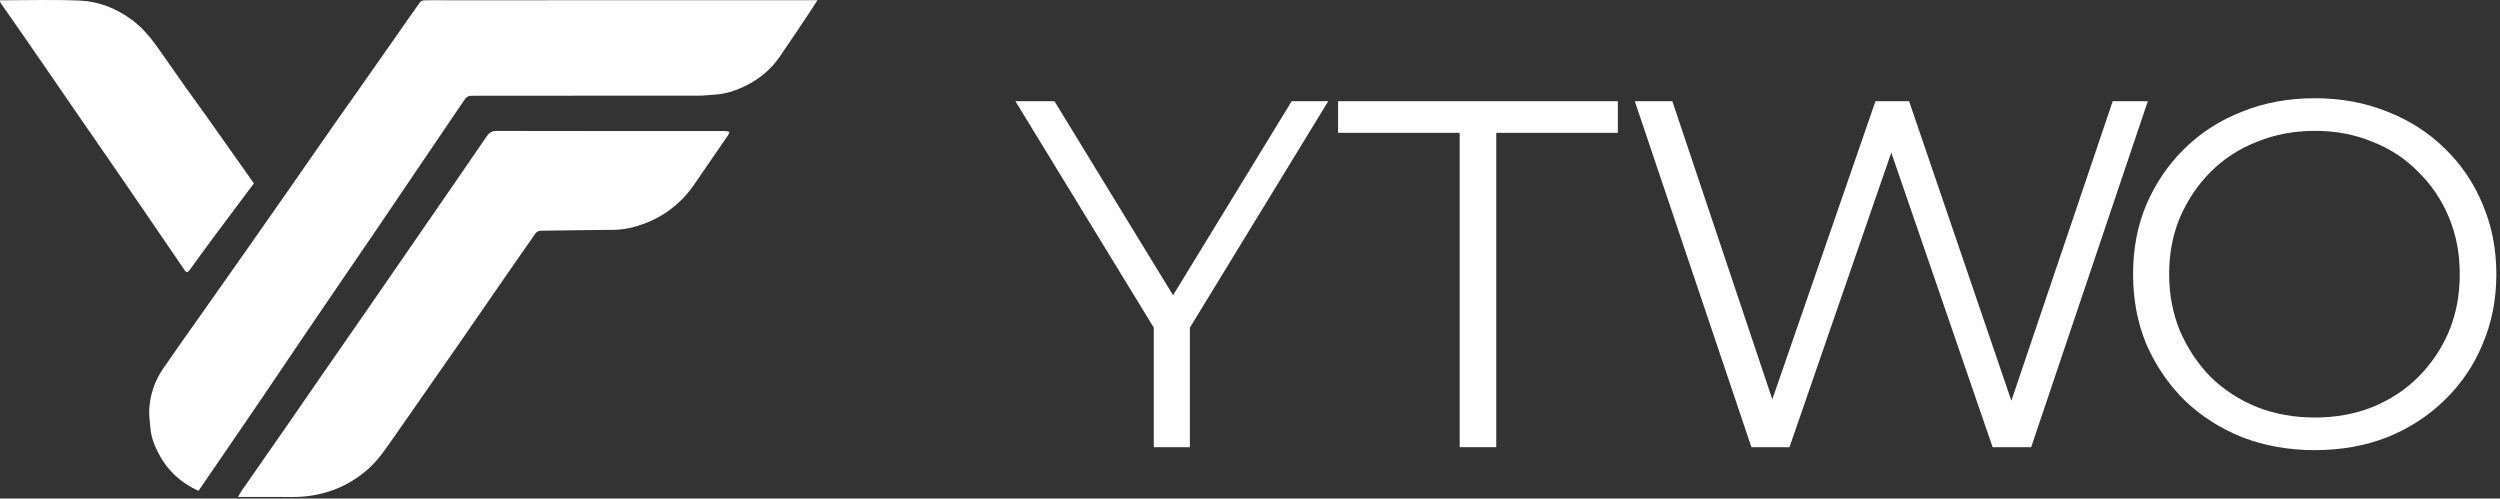 <svg width="341" height="68" viewBox="0 0 341 68" fill="none" xmlns="http://www.w3.org/2000/svg">
<rect x="0" y="0" width="341" height="68" fill="#333333" stroke="none"/>
<path d="M315.758 61.399C312.207 61.399 308.904 60.814 305.848 59.646C302.836 58.432 300.207 56.747 297.96 54.59C295.758 52.387 294.027 49.848 292.769 46.971C291.555 44.05 290.949 40.859 290.949 37.398C290.949 33.938 291.555 30.769 292.769 27.892C294.027 24.971 295.758 22.432 297.96 20.274C300.207 18.072 302.836 16.387 305.848 15.218C308.859 14.005 312.162 13.398 315.758 13.398C319.309 13.398 322.59 14.005 325.601 15.218C328.612 16.387 331.219 18.05 333.421 20.207C335.668 22.364 337.399 24.904 338.612 27.825C339.871 30.747 340.5 33.938 340.5 37.398C340.5 40.859 339.871 44.05 338.612 46.971C337.399 49.893 335.668 52.432 333.421 54.59C331.219 56.747 328.612 58.432 325.601 59.646C322.59 60.814 319.309 61.399 315.758 61.399ZM315.758 56.949C318.59 56.949 321.196 56.477 323.578 55.533C326.005 54.545 328.095 53.174 329.848 51.421C331.646 49.623 333.039 47.556 334.028 45.219C335.017 42.837 335.511 40.23 335.511 37.398C335.511 34.567 335.017 31.983 334.028 29.645C333.039 27.263 331.646 25.196 329.848 23.443C328.095 21.645 326.005 20.274 323.578 19.331C321.196 18.342 318.59 17.847 315.758 17.847C312.927 17.847 310.297 18.342 307.87 19.331C305.443 20.274 303.331 21.645 301.533 23.443C299.78 25.196 298.387 27.263 297.353 29.645C296.364 31.983 295.87 34.567 295.87 37.398C295.87 40.185 296.364 42.769 297.353 45.151C298.387 47.533 299.78 49.623 301.533 51.421C303.331 53.174 305.443 54.545 307.87 55.533C310.297 56.477 312.927 56.949 315.758 56.949Z" fill="white"/>
<path d="M238.894 60.994L222.984 13.802H228.107L243.006 58.23H240.444L255.816 13.802H260.4L275.569 58.23H273.142L288.176 13.802H292.962L277.052 60.994H271.793L257.299 18.859H258.647L244.085 60.994H238.894Z" fill="white"/>
<path d="M199.1 60.994V18.117H182.515V13.802H220.673V18.117H204.089V60.994H199.1Z" fill="white"/>
<path d="M157.377 60.994V43.466L158.523 46.567L138.5 13.802H143.826L161.422 42.589H158.59L176.186 13.802H181.175L161.152 46.567L162.298 43.466V60.994H157.377Z" fill="white"/>
<path d="M27.072 66.95C24.715 65.886 22.916 64.254 21.705 61.993C21.106 60.877 20.633 59.712 20.523 58.433C20.453 57.617 20.322 56.794 20.353 55.979C20.434 53.881 21.106 51.945 22.288 50.218C24.025 47.682 25.822 45.184 27.593 42.67C29.784 39.558 31.977 36.446 34.164 33.333C35.951 30.789 37.732 28.241 39.511 25.691C41.499 22.839 43.476 19.98 45.467 17.13C46.704 15.357 47.958 13.597 49.202 11.829C50.875 9.449 52.544 7.067 54.213 4.685C55.235 3.225 56.242 1.758 57.283 0.311C57.395 0.155 57.671 0.049 57.874 0.043C58.755 0.014 59.636 0.033 60.517 0.033C77.377 0.033 94.237 0.031 111.098 0.029C111.183 0.029 111.268 0.029 111.5 0.029C111.164 0.553 110.888 1.003 110.594 1.44C109.182 3.547 107.787 5.663 106.344 7.747C105.19 9.416 103.68 10.705 101.864 11.617C100.484 12.312 99.047 12.828 97.482 12.905C96.781 12.94 96.081 13.05 95.38 13.05C85.222 13.06 75.064 13.056 64.908 13.056C63.718 13.056 63.724 13.06 63.086 14.003C61.039 17.026 58.987 20.044 56.939 23.067C55.005 25.921 53.077 28.78 51.141 31.631C49.725 33.714 48.294 35.785 46.876 37.864C45.008 40.603 43.141 43.339 41.281 46.084C39.392 48.87 37.518 51.667 35.626 54.451C33.77 57.181 31.904 59.901 30.041 62.625C29.062 64.058 28.08 65.486 27.076 66.95H27.072Z" fill="white"/>
<path d="M32.454 67.793C32.678 67.418 32.829 67.13 33.014 66.865C34.966 64.053 36.93 61.248 38.882 58.435C40.647 55.894 42.396 53.342 44.158 50.796C46.147 47.925 48.143 45.062 50.129 42.191C52.502 38.758 54.868 35.321 57.237 31.886C58.966 29.381 60.695 26.877 62.422 24.371C63.751 22.441 65.078 20.506 66.402 18.572C66.724 18.104 67.089 17.859 67.729 17.859C78.146 17.886 88.564 17.876 98.979 17.88C99.151 17.88 99.325 17.946 99.497 17.982C99.433 18.143 99.393 18.322 99.298 18.462C98.16 20.125 97.007 21.777 95.871 23.444C94.953 24.791 94.082 26.17 92.9 27.314C91.445 28.724 89.789 29.802 87.882 30.503C86.549 30.992 85.193 31.334 83.764 31.349C80.402 31.384 77.037 31.415 73.675 31.475C73.457 31.479 73.169 31.653 73.04 31.836C71.316 34.288 69.612 36.753 67.907 39.218C66.125 41.795 64.352 44.378 62.567 46.951C61.199 48.924 59.818 50.885 58.446 52.855C56.989 54.944 55.55 57.046 54.078 59.126C52.78 60.96 51.588 62.88 49.805 64.329C48.354 65.511 46.775 66.415 44.992 66.999C43.302 67.553 41.584 67.802 39.813 67.789C37.413 67.772 35.012 67.785 32.454 67.785V67.793Z" fill="white"/>
<path d="M0 0.041C3.678 0.041 7.291 -0.073 10.892 0.079C13.512 0.19 15.921 1.169 18.054 2.753C19.763 4.021 20.98 5.717 22.178 7.432C23.104 8.754 24.023 10.083 24.958 11.399C26.025 12.902 27.114 14.393 28.183 15.894C29.16 17.262 30.128 18.639 31.098 20.011C32.267 21.668 33.437 23.324 34.629 25.013C32.775 27.489 30.916 29.962 29.069 32.447C27.984 33.905 26.923 35.381 25.853 36.849C25.58 37.224 25.426 37.213 25.155 36.815C23.527 34.425 21.898 32.033 20.262 29.647C18.544 27.136 16.823 24.626 15.096 22.119C13.444 19.721 11.783 17.328 10.129 14.932C8.883 13.126 7.645 11.317 6.404 9.509C5.365 8.002 4.329 6.493 3.284 4.99C2.216 3.451 1.136 1.917 0.066 0.377C0.015 0.302 0.025 0.182 0 0.041Z" fill="white"/>
</svg>
